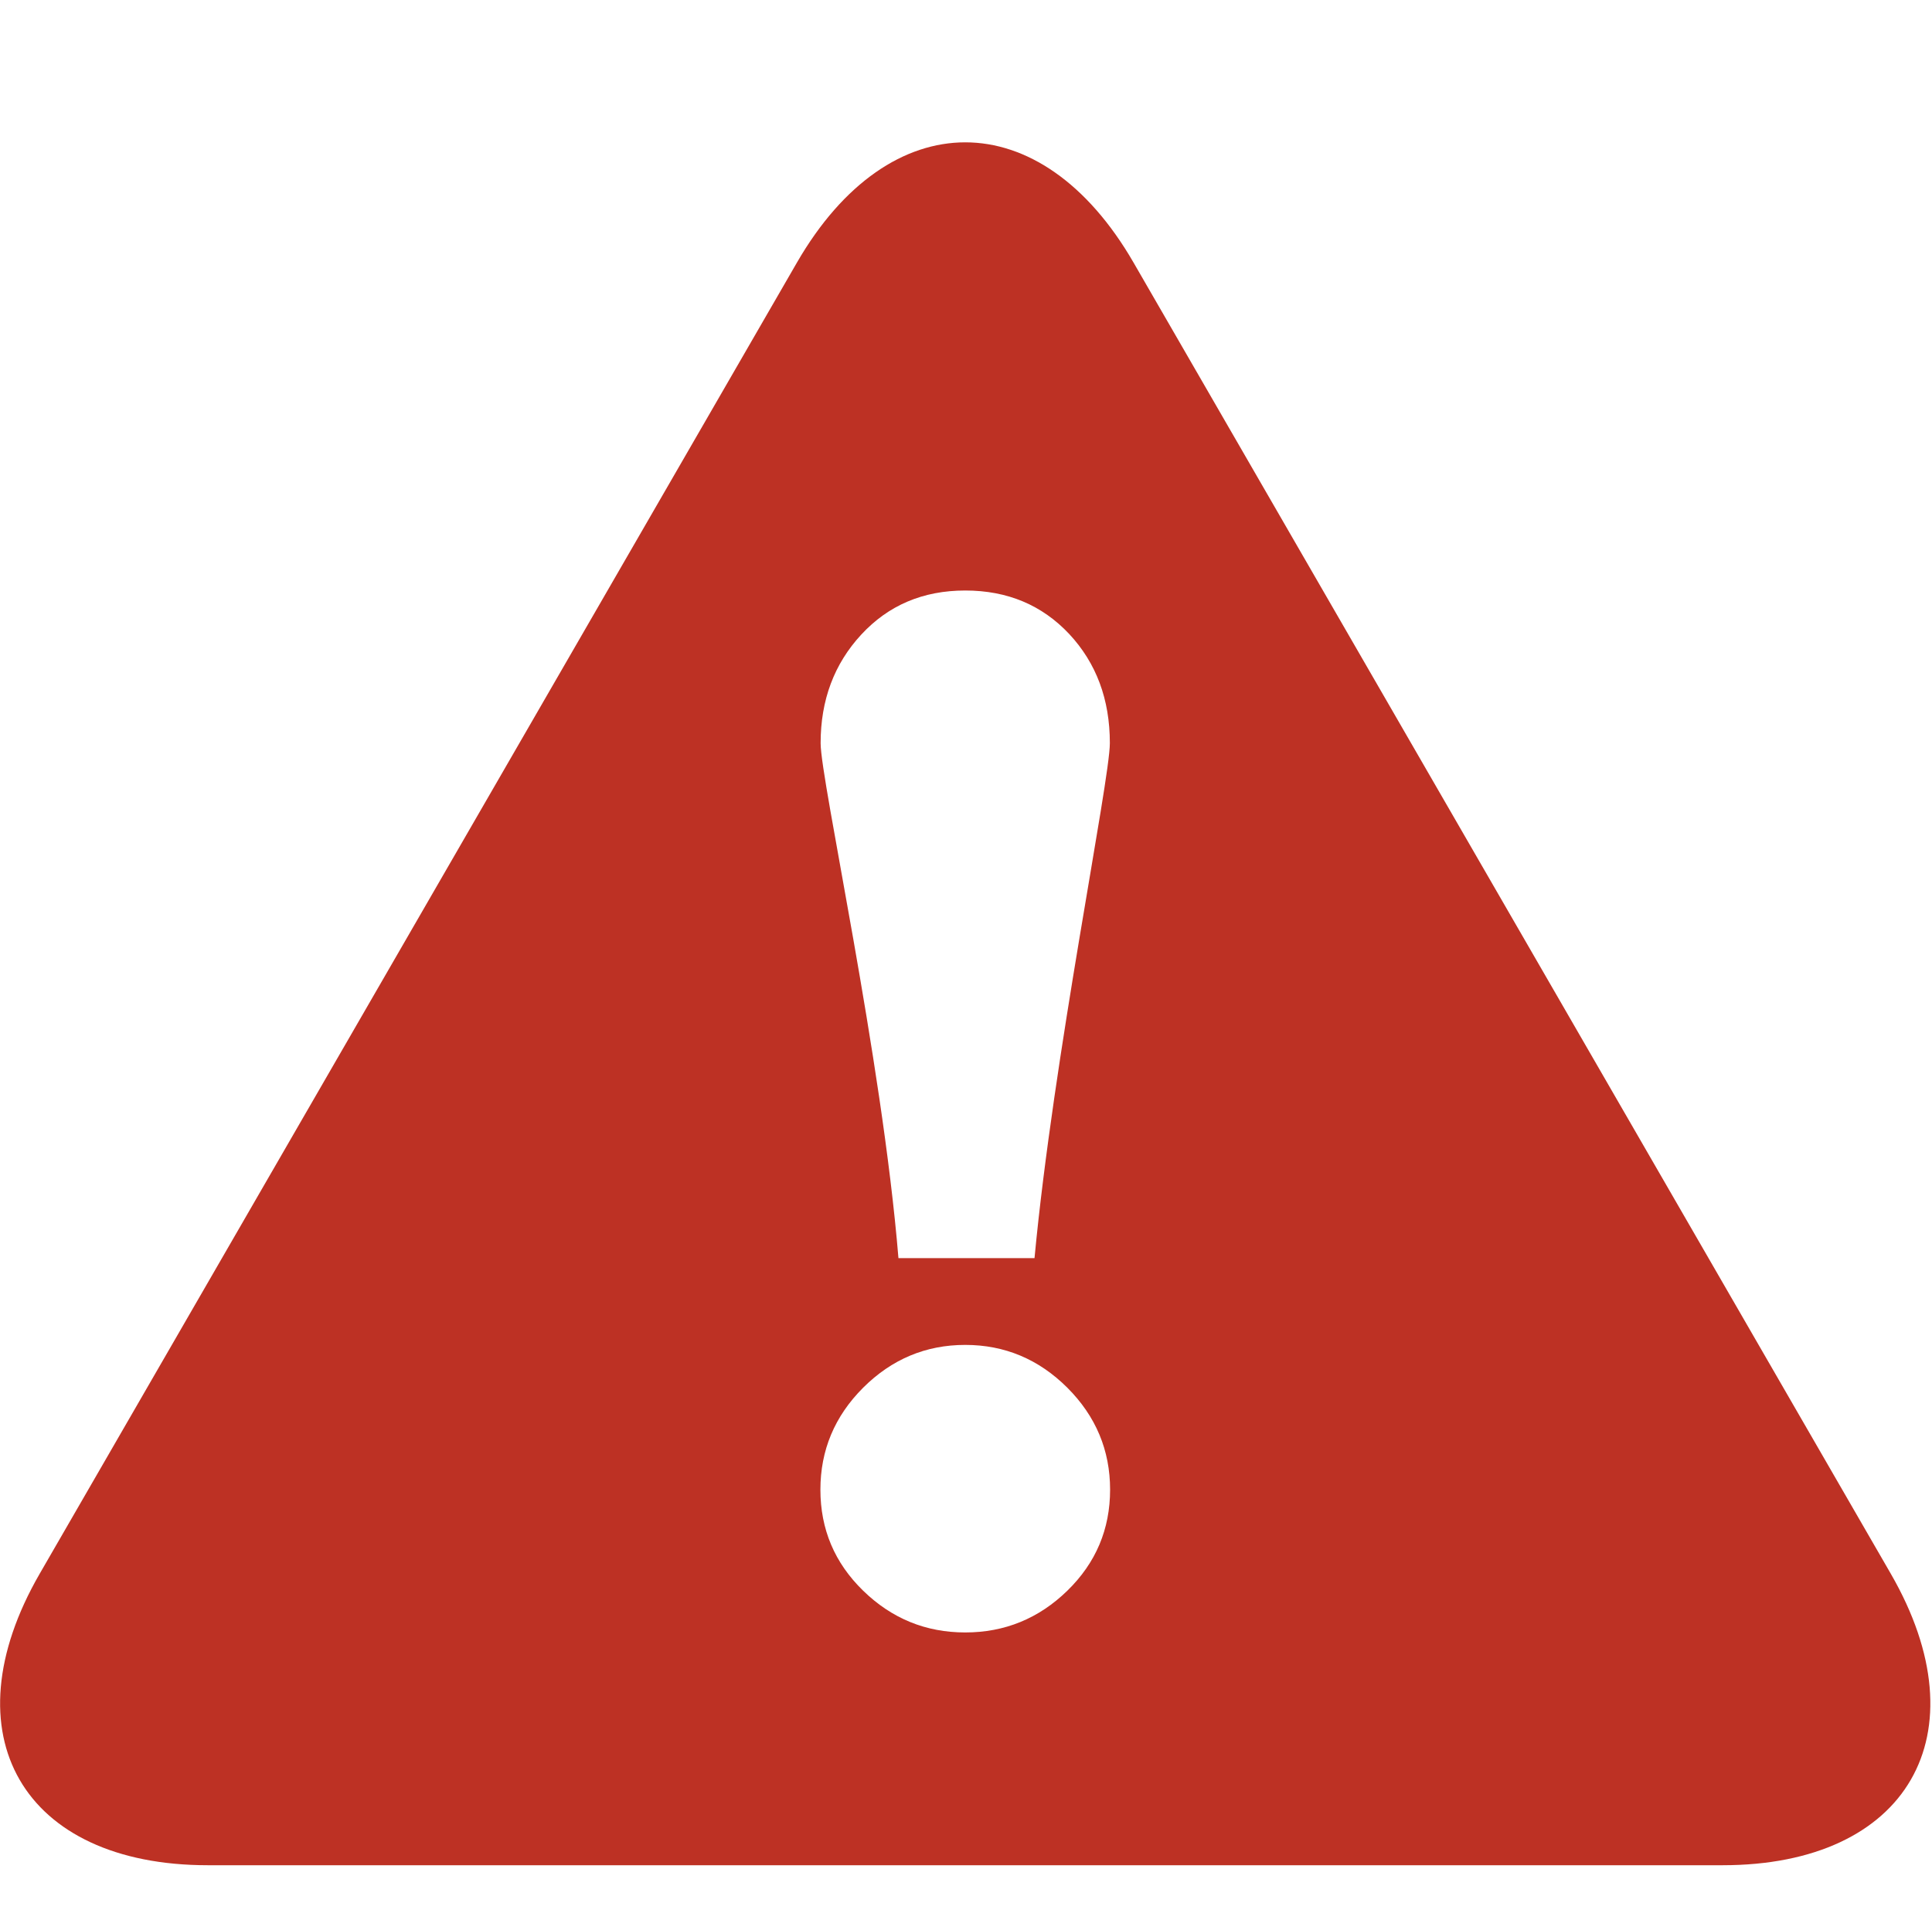 <?xml version="1.0" standalone="no"?><!DOCTYPE svg PUBLIC "-//W3C//DTD SVG 1.1//EN" "http://www.w3.org/Graphics/SVG/1.1/DTD/svg11.dtd"><svg t="1727971096388" class="icon" viewBox="0 0 1034 1024" version="1.1" xmlns="http://www.w3.org/2000/svg" p-id="2210" xmlns:xlink="http://www.w3.org/1999/xlink" width="48.469" height="48"><path d="M1011.982 842.518 606.673 140.565c-49.575-85.822-130.595-85.822-180.157 0L21.205 842.518c-49.562 85.91-9.015 155.99 90.04 155.99l810.693 0C1020.997 998.507 1061.502 928.423 1011.982 842.518zM460.924 339.737c14.565-15.747 33.082-23.622 55.665-23.622 22.595 0 41.095 7.792 55.675 23.307 14.485 15.55 21.725 34.997 21.725 58.382 0 20.12-30.235 168.07-40.32 275.704l-72.825 0c-8.845-107.635-41.652-255.584-41.652-275.704C439.194 374.774 446.446 355.407 460.924 339.737zM571.244 851.538c-15.32 14.92-33.55 22.355-54.65 22.355-21.095 0-39.33-7.435-54.647-22.355-15.275-14.885-22.867-32.915-22.867-54.09 0-21.065 7.592-39.29 22.867-54.565 15.317-15.28 33.552-22.92 54.647-22.92 21.1 0 39.33 7.64 54.65 22.92 15.265 15.275 22.875 33.5 22.875 54.565C594.119 818.623 586.509 836.653 571.244 851.538z" fill="#BD3124" p-id="2211"></path></svg>